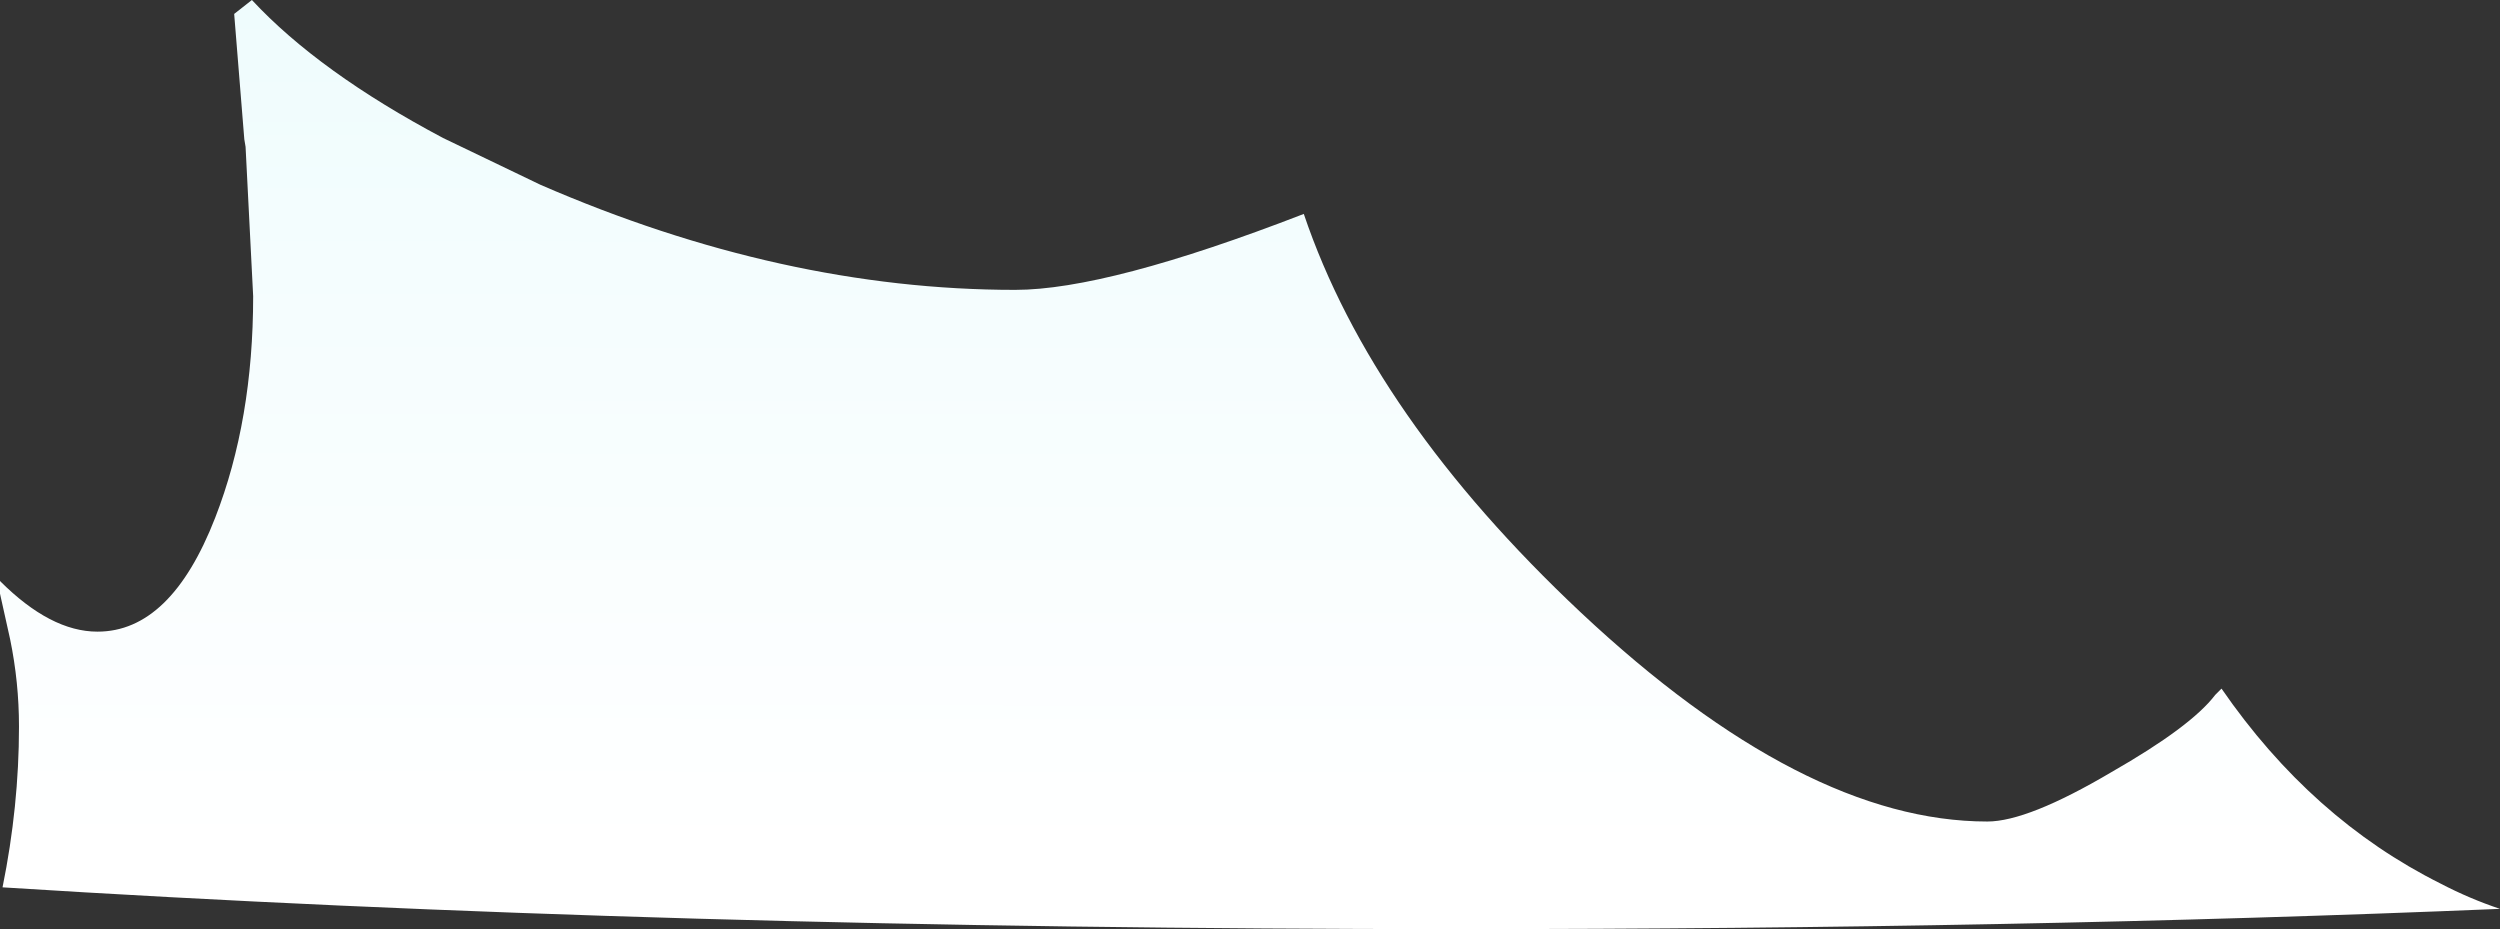 <?xml version="1.0" encoding="UTF-8" standalone="no"?>
<svg xmlns:xlink="http://www.w3.org/1999/xlink" height="36.7px" width="98.75px" xmlns="http://www.w3.org/2000/svg">
  <rect width="100%" height="100%" fill="#333333" stroke="none"/>
  <g transform="matrix(1.0, 0.0, 0.0, 1.0, -198.25, -507.3)">
    <path d="M208.25 519.0 L207.95 513.1 207.9 512.8 207.5 507.85 208.2 507.3 Q210.85 510.15 215.75 512.75 L219.6 514.6 Q229.15 518.75 238.35 518.75 242.0 518.75 249.75 515.75 252.45 523.75 260.7 531.5 269.5 539.75 276.75 539.75 278.35 539.75 281.65 537.8 284.8 536.0 285.75 534.75 L286.0 534.5 Q289.55 539.65 294.65 542.2 295.8 542.8 297.0 543.2 277.8 544.0 256.0 544.0 224.4 544.0 198.35 542.35 199.0 539.15 199.0 536.0 199.0 534.25 198.65 532.55 L198.25 530.75 198.25 530.25 Q200.25 532.25 202.1 532.25 205.0 532.25 206.75 527.75 208.25 523.9 208.25 519.0" fill="url(#gradient0)" fill-rule="evenodd" stroke="none"/>
  </g>
  <defs>
    <linearGradient gradientTransform="matrix(3.0E-4, -0.326, 0.327, 2.0E-4, 445.4, 274.0)" gradientUnits="userSpaceOnUse" id="gradient0" spreadMethod="pad" x1="-819.2" x2="819.2">
      <stop offset="0.0" stop-color="#ffffff"/>
      <stop offset="0.776" stop-color="#39dbe8"/>
    </linearGradient>
  </defs>
</svg>

